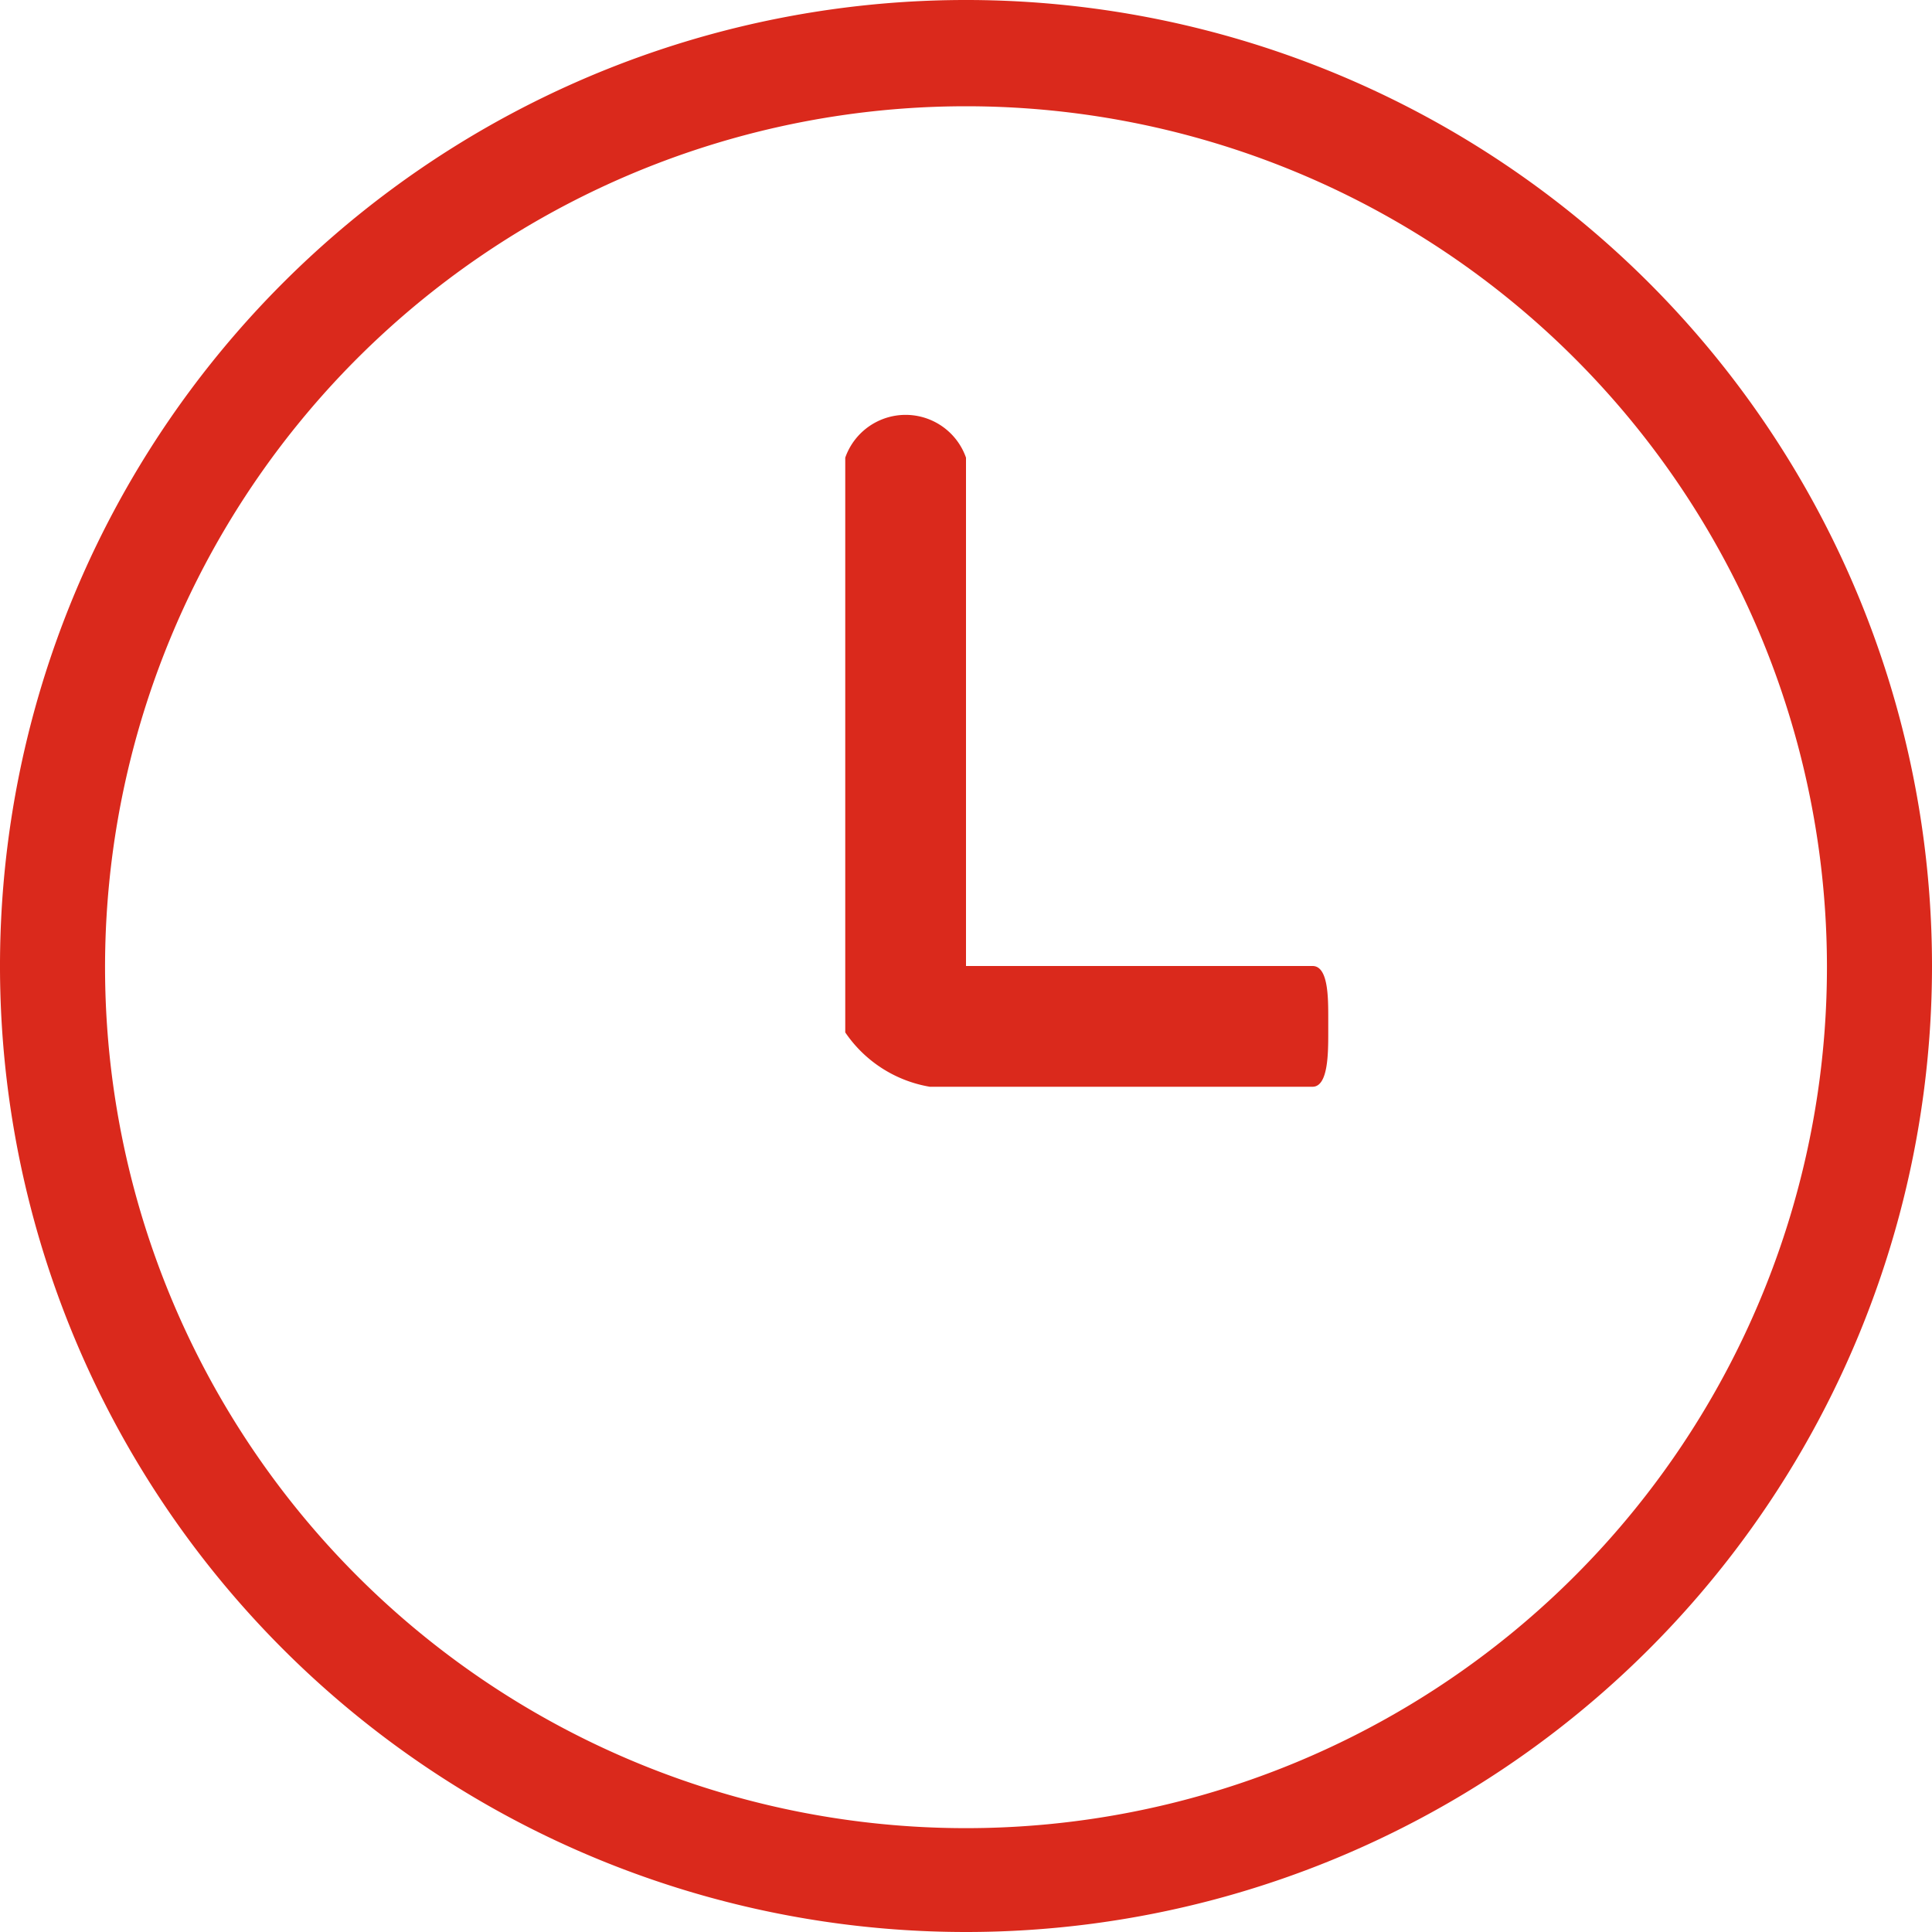 <svg xmlns="http://www.w3.org/2000/svg" width="16" height="16" viewBox="0 0 16 16">
    <defs>
        <style>.\32 84b0e45-e9aa-4001-8795-21ea13439af3{fill:#DA291C;}</style>
    </defs>
    <title>clock</title>
    <path class="284b0e45-e9aa-4001-8795-21ea13439af3" d="M8,16a8,8,0,1,1,8-8,8,8,0,0,1-8,8M8,0.88A7.13,7.13,0,1,0,15.13,8,7.13,7.13,0,0,0,8,.88"/>
    <path class="284b0e45-e9aa-4001-8795-21ea13439af3" d="M10.87,8H8V3.79a0.53,0.53,0,0,0-1,0V8.55A1.06,1.06,0,0,0,7.7,9h3.17C11,9,11,8.72,11,8.55V8.43C11,8.26,11,8,10.87,8"/>
</svg>
